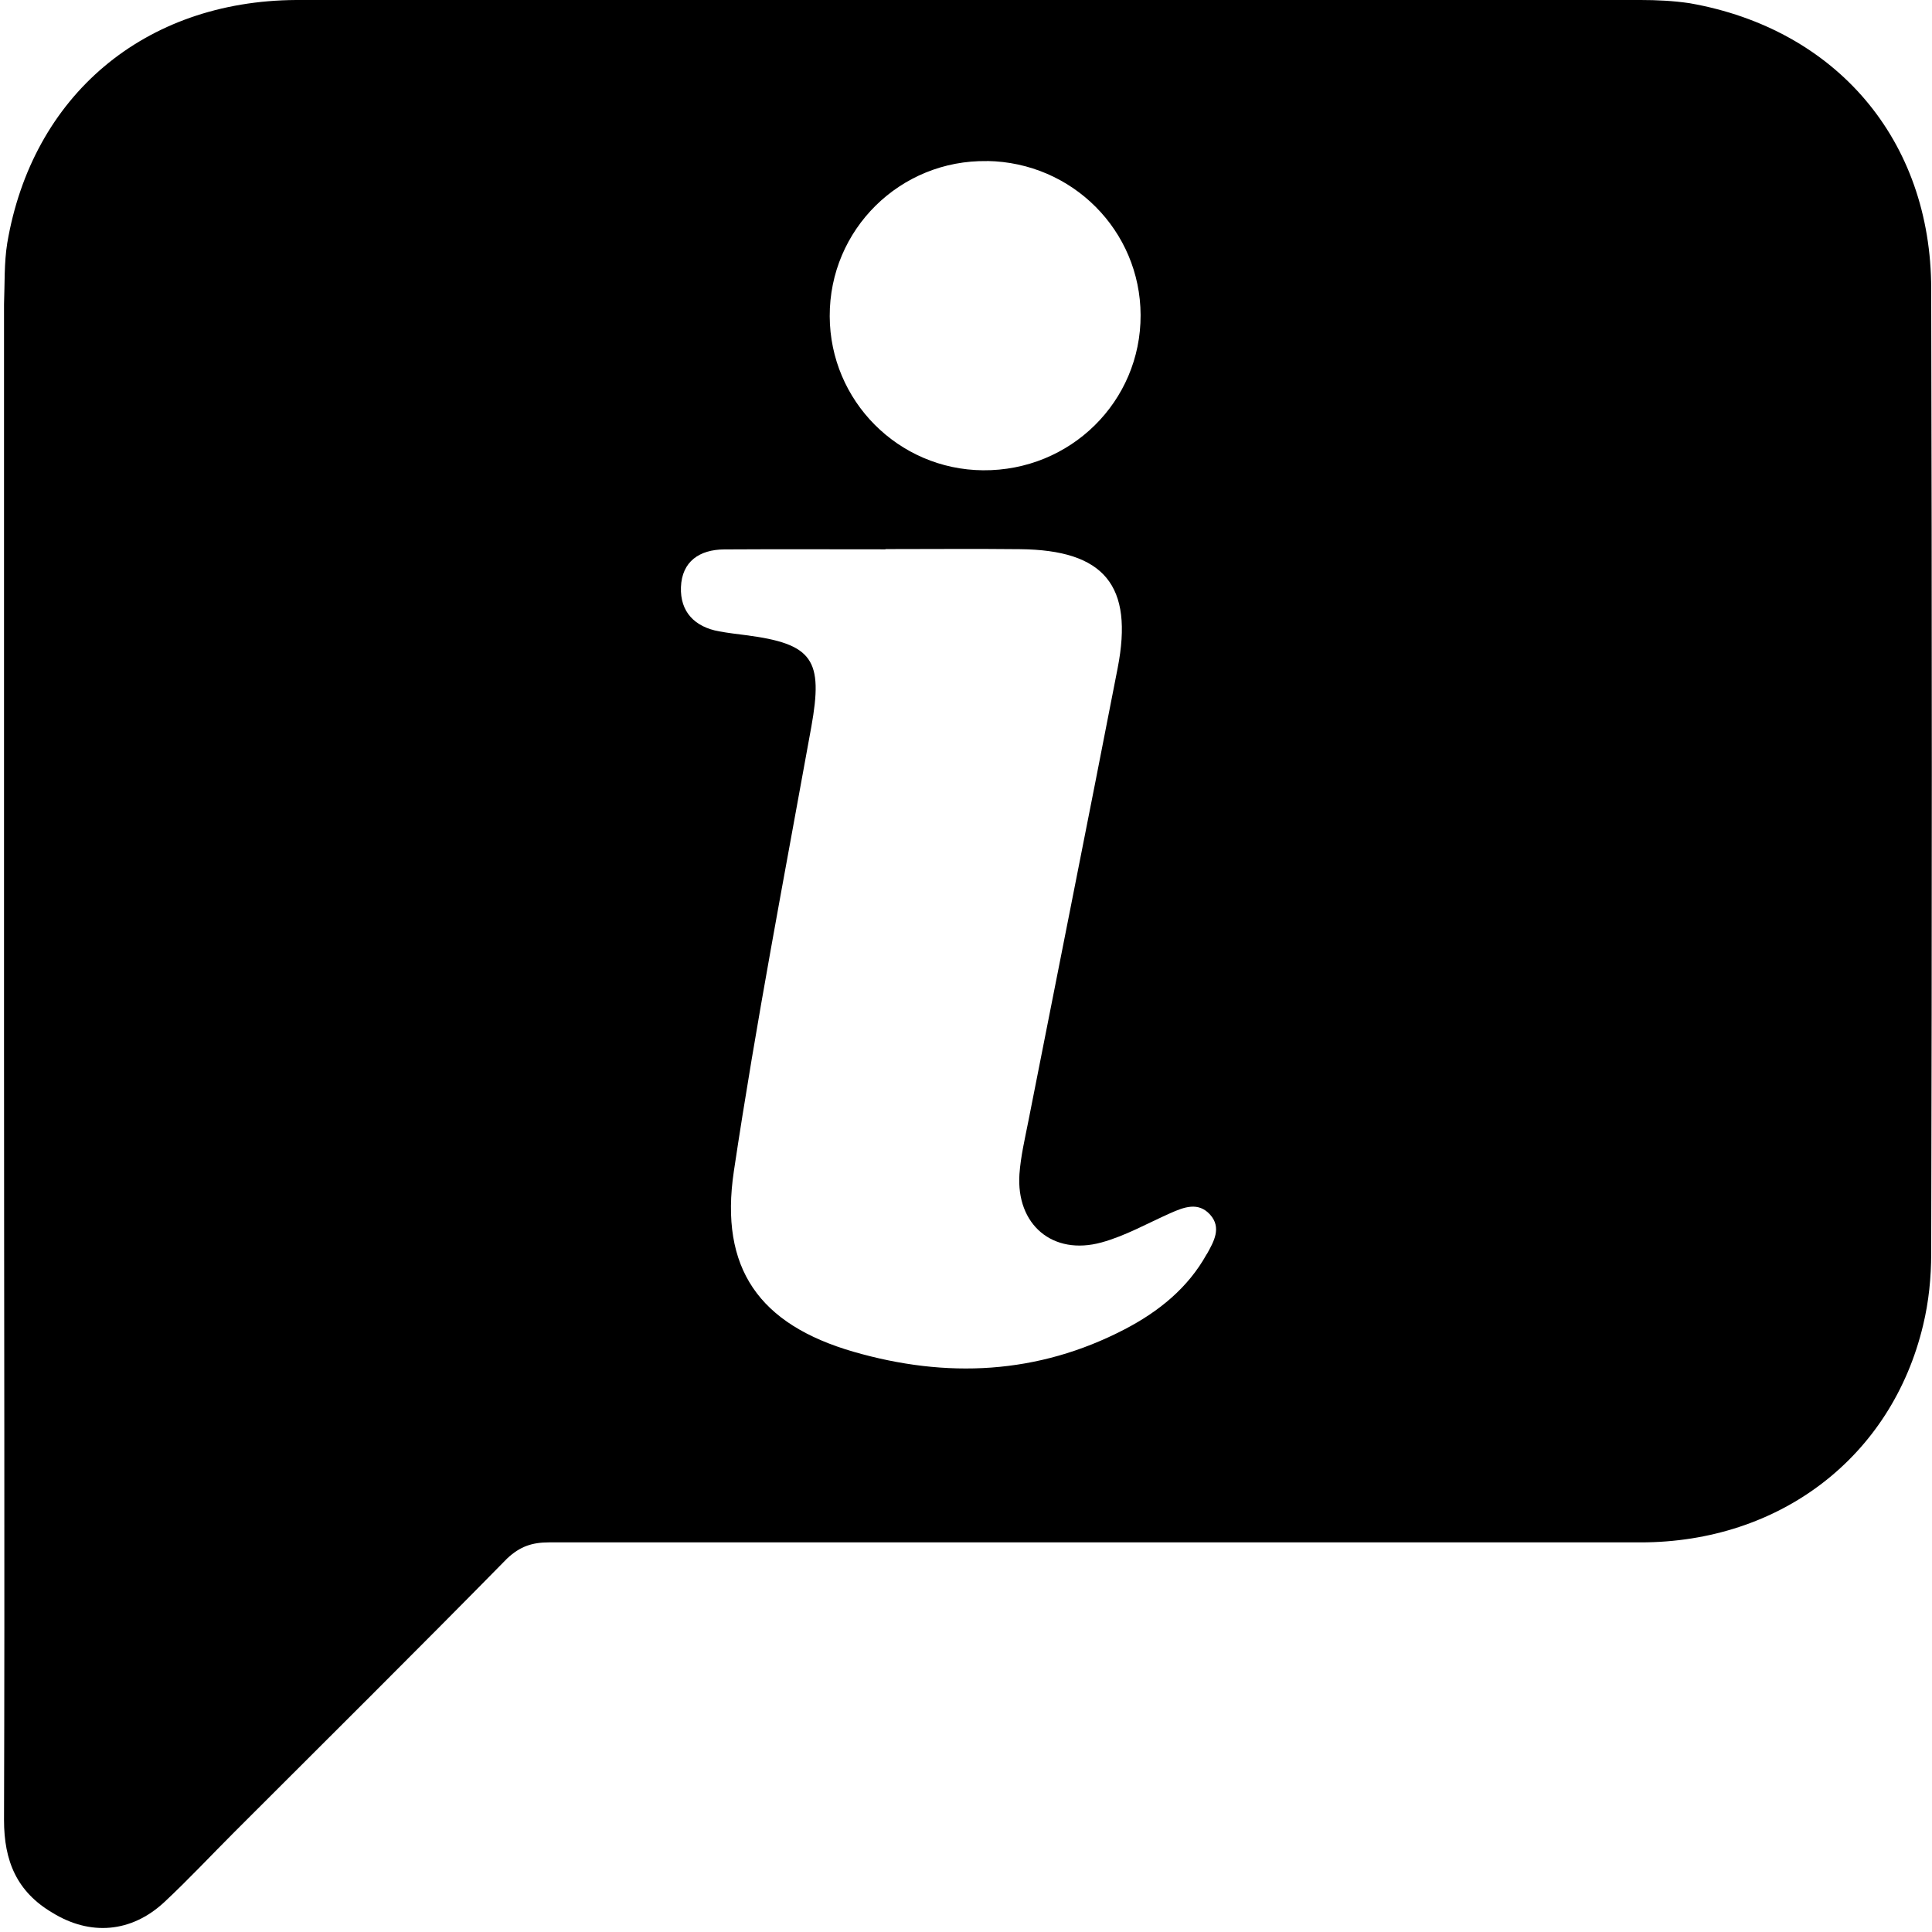 <?xml version="1.0" encoding="UTF-8"?><svg id="a" xmlns="http://www.w3.org/2000/svg" viewBox="0 0 24 24"><path d="M20.99,.04c-.2-.03-.41-.04-.61-.04H3.68C1.79,.01,.4,1.19,.09,3.02c-.04,.25-.03,.5-.04,.76V13.04C.05,16.23,.06,19.42,.05,22.61c0,.51,.16,.89,.6,1.15,.47,.29,.98,.25,1.39-.13,.3-.28,.58-.58,.87-.87,1.13-1.13,2.27-2.26,3.39-3.4,.16-.15,.31-.2,.52-.2h13.56c1.73,0,3.12-1.06,3.51-2.7,.07-.29,.1-.59,.1-.89,.01-3.99,.01-7.99,0-11.98,0-1.85-1.18-3.23-3-3.55Zm-8.727,1.96c1.058,.017,1.902,.865,1.906,1.913,.004,1.075-.872,1.938-1.958,1.929-1.051-.009-1.9-.862-1.904-1.913-.004-1.078,.875-1.946,1.956-1.928Zm2.728,13.578c-.234,.423-.598,.715-1.018,.934-1.083,.564-2.218,.613-3.37,.28-1.171-.339-1.667-1.034-1.487-2.241,.276-1.846,.63-3.681,.962-5.519,.151-.838,.022-1.034-.814-1.142-.11-.014-.221-.027-.33-.047-.305-.055-.486-.243-.475-.549,.012-.319,.229-.467,.538-.469,.668-.004,1.335-.001,2.003-.001v-.003c.556,0,1.113-.005,1.669,.001,1.05,.01,1.415,.45,1.215,1.477-.365,1.877-.74,3.751-1.109,5.627-.043,.218-.095,.437-.111,.658-.043,.628,.412,1.017,1.019,.85,.296-.081,.572-.238,.856-.364,.169-.075,.346-.143,.492,.017,.149,.164,.046,.339-.039,.492Z"/></svg>